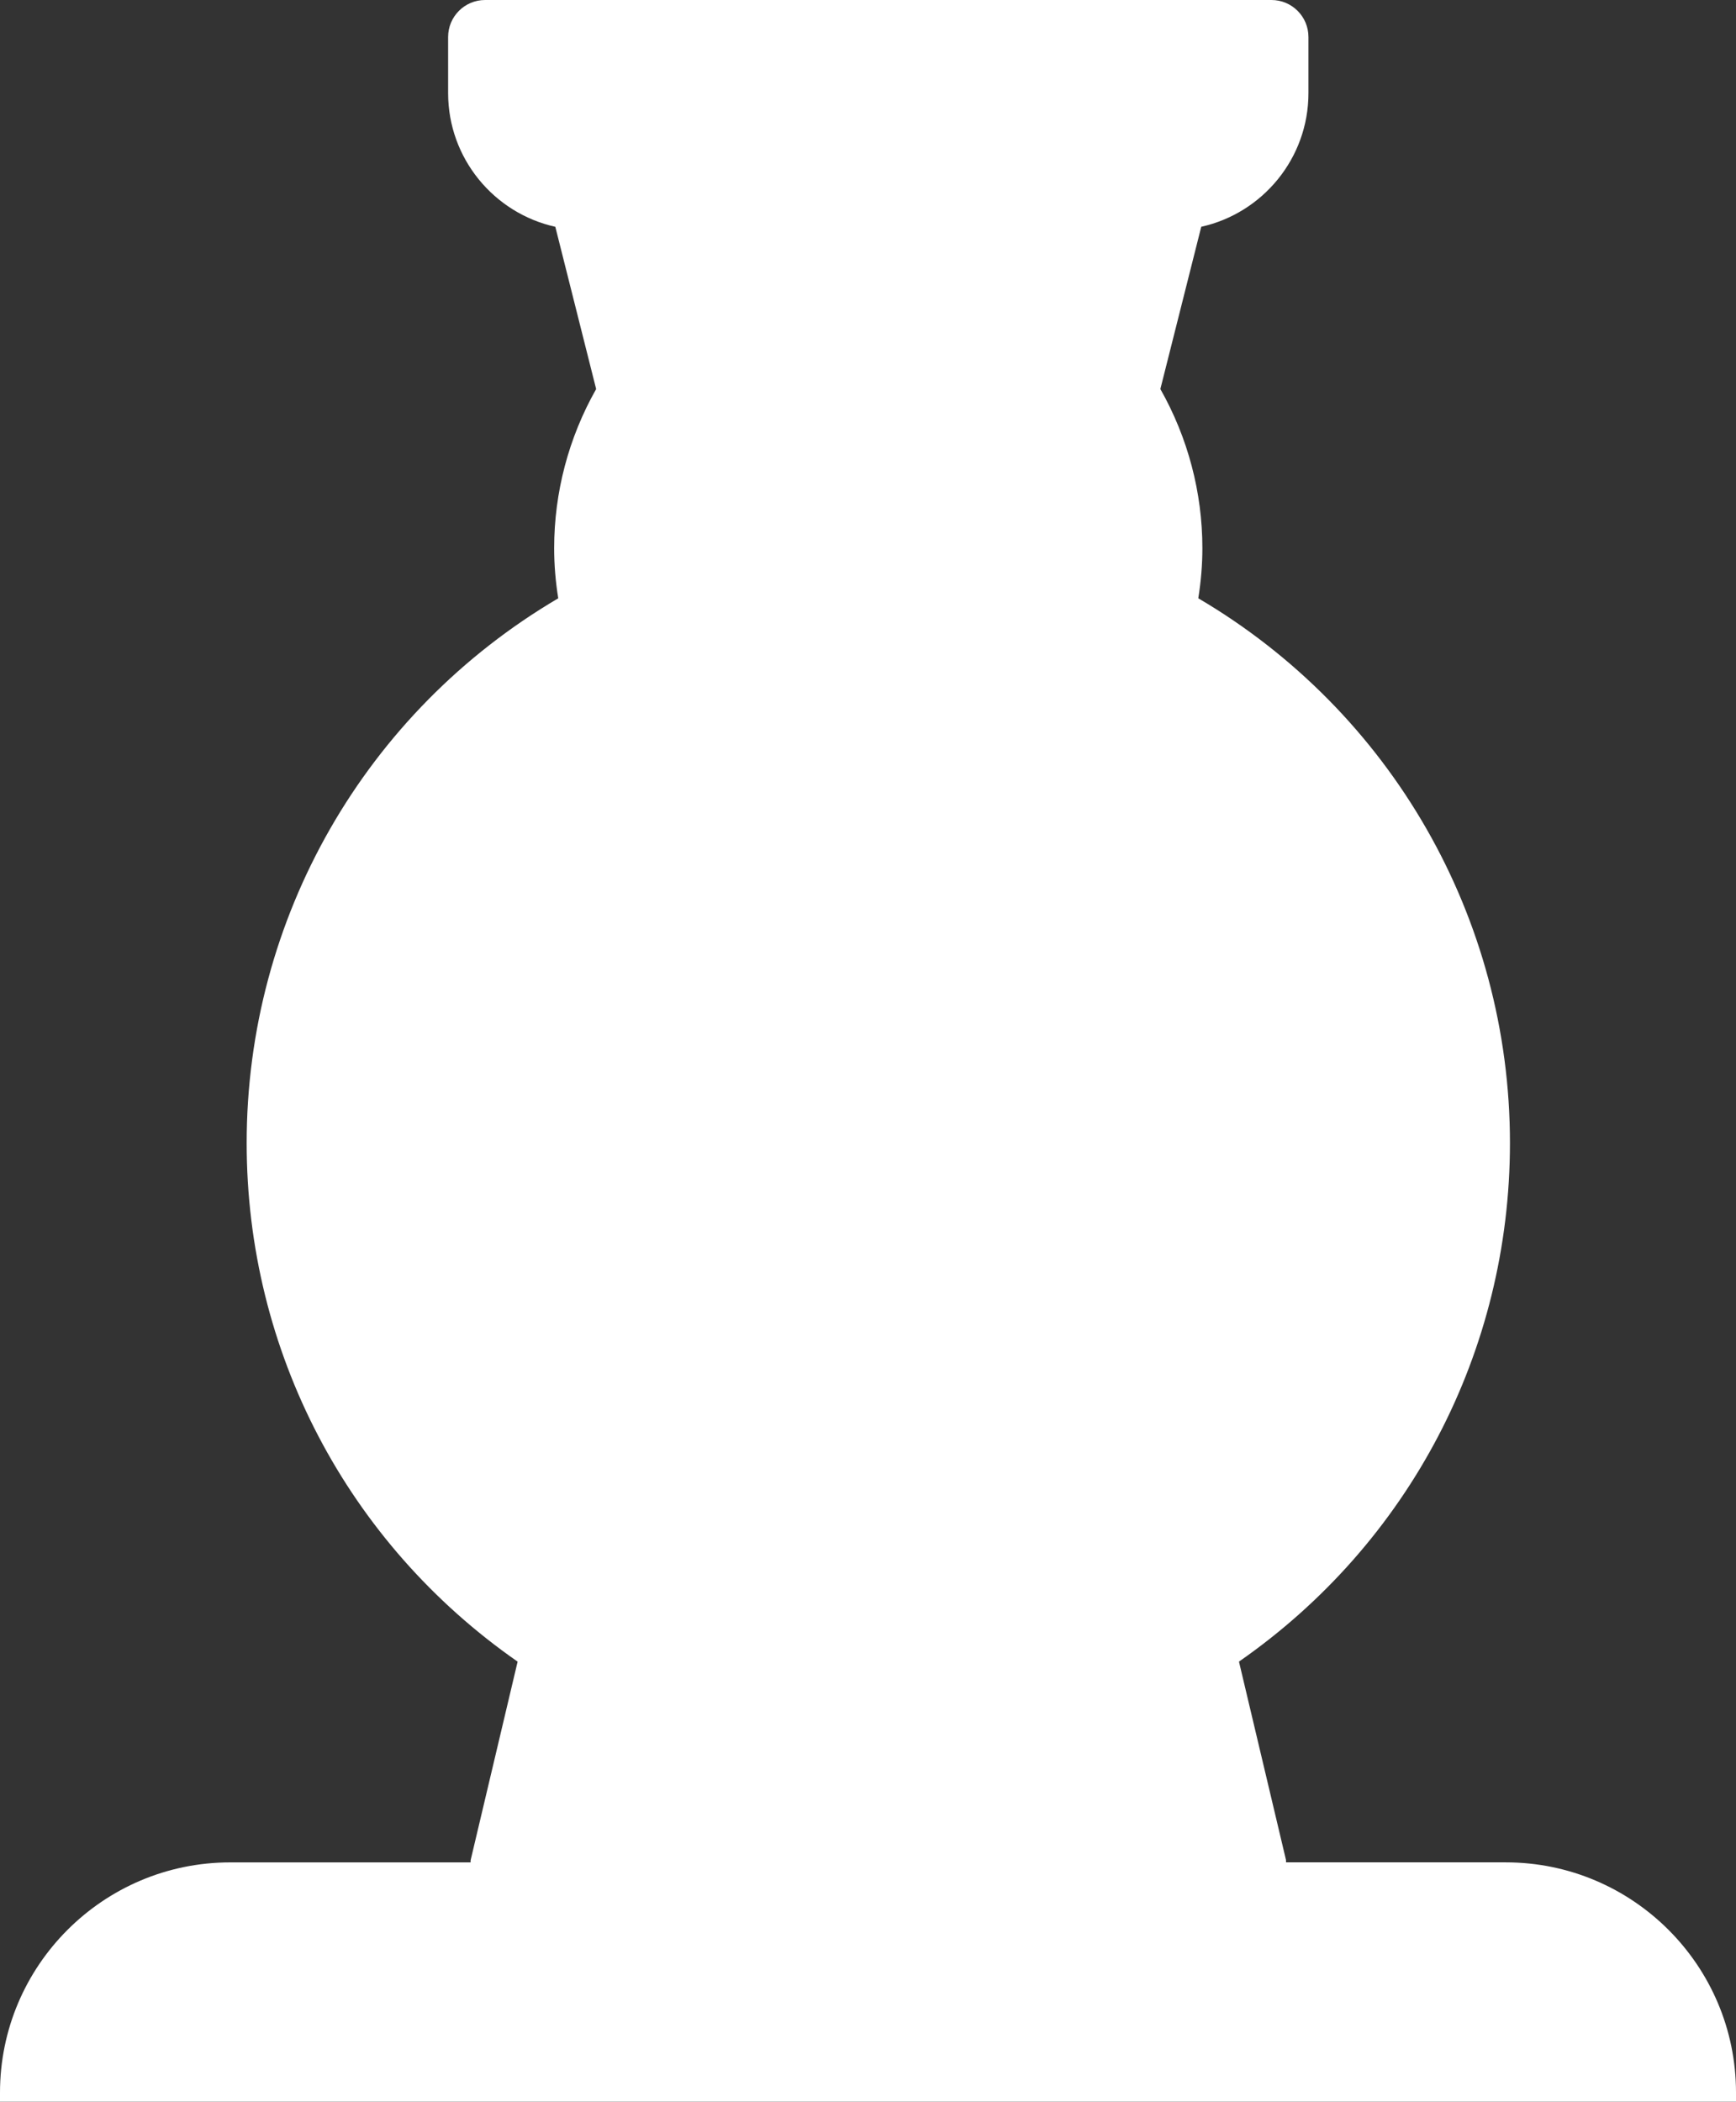 <svg version="1.1" id="图层_1" x="0px" y="0px" width="67.888px" height="82.162px" viewBox="0 0 67.888 82.162" enable-background="new 0 0 67.888 82.162" xml:space="preserve" xmlns="http://www.w3.org/2000/svg" xmlns:xlink="http://www.w3.org/1999/xlink" xmlns:xml="http://www.w3.org/XML/1998/namespace">
  <rect x="0" y="0" width="67.888" height="82.162" fill="#333333" stroke="none"/>
  <path fill="#FFFFFF" d="M0,82.162v-0.357c0-4.963,4.037-9,9-9h9.403c0.006-0.031-0.004-0.061,0.003-0.092l1.836-7.756
	c-6.655-4.63-10.596-12.133-10.596-20.273c0-8.798,4.642-16.861,12.185-21.295c-0.107-0.66-0.16-1.314-0.16-1.959
	c0-2.181,0.565-4.32,1.642-6.221l-1.597-6.343c-2.395-0.531-4.192-2.672-4.192-5.225V1.447c0-0.8,0.648-1.447,1.446-1.447h30.752
	c0.798,0,1.446,0.647,1.446,1.447V3.64c0,2.552-1.797,4.694-4.192,5.225l-1.599,6.343c1.076,1.901,1.643,4.04,1.643,6.221
	c0,0.645-0.054,1.299-0.16,1.959c7.546,4.436,12.188,12.499,12.188,21.295c0,8.141-3.941,15.645-10.597,20.273l1.839,7.756
	c0.006,0.031-0.004,0.061,0.002,0.092h8.596c4.963,0,9,4.037,9,9v0.357H0z" class="color c1"/>
</svg>